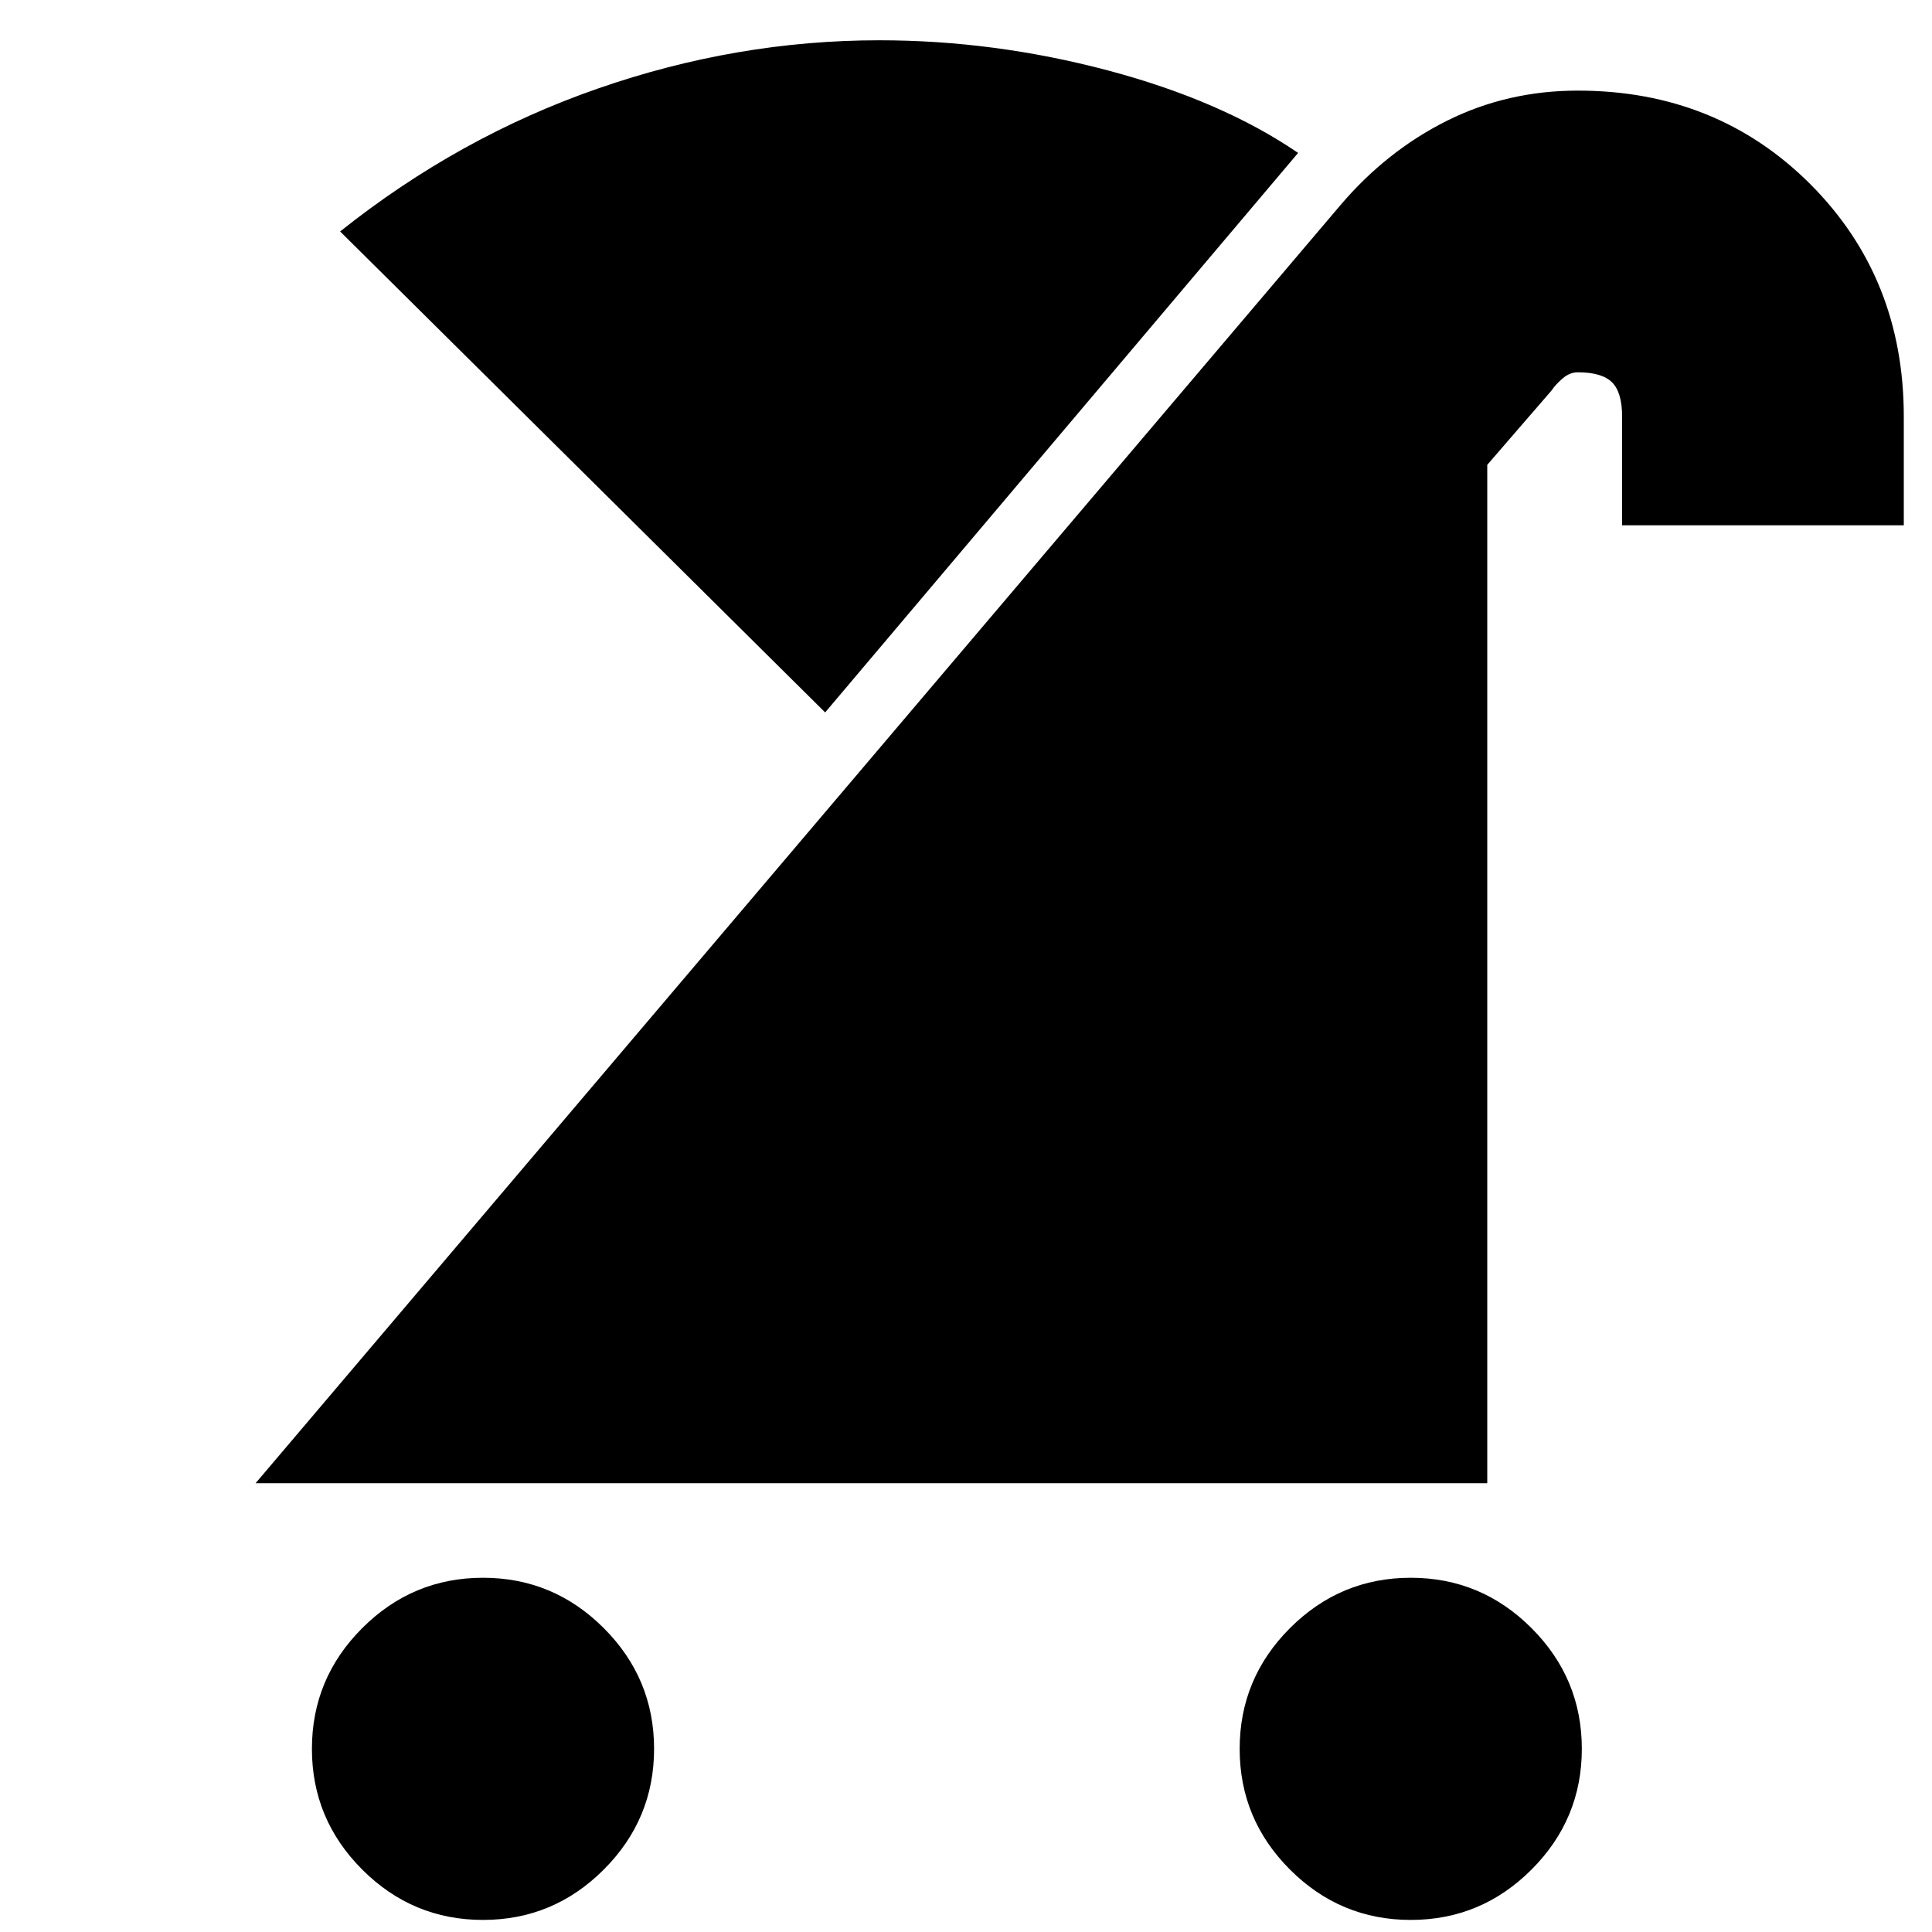 <svg xmlns="http://www.w3.org/2000/svg" height="20" width="20"><path d="M14.604 19.875q-.729 0-1.25-.521t-.521-1.25q0-.729.521-1.25t1.25-.521q.729 0 1.25.521t.521 1.25q0 .729-.521 1.25t-1.25.521Zm-9.604 0q-.729 0-1.25-.521t-.521-1.25q0-.729.521-1.25T5 16.333q.729 0 1.25.521t.521 1.25q0 .729-.521 1.25T5 19.875Zm-2.354-4.521L13.875 2.125q.479-.563 1.104-.875.625-.312 1.354-.312 1.438 0 2.407.968.968.969.968 2.406v1.126h-2.916V4.312q0-.25-.104-.354-.105-.104-.355-.104-.083 0-.156.063-.073.062-.115.125l-.666.77v10.542Zm5.896-7.979L3.521 2.396Q4.75 1.417 6.188.917q1.437-.5 2.916-.5 1.188 0 2.365.312 1.177.313 1.969.854Z"/></svg>
